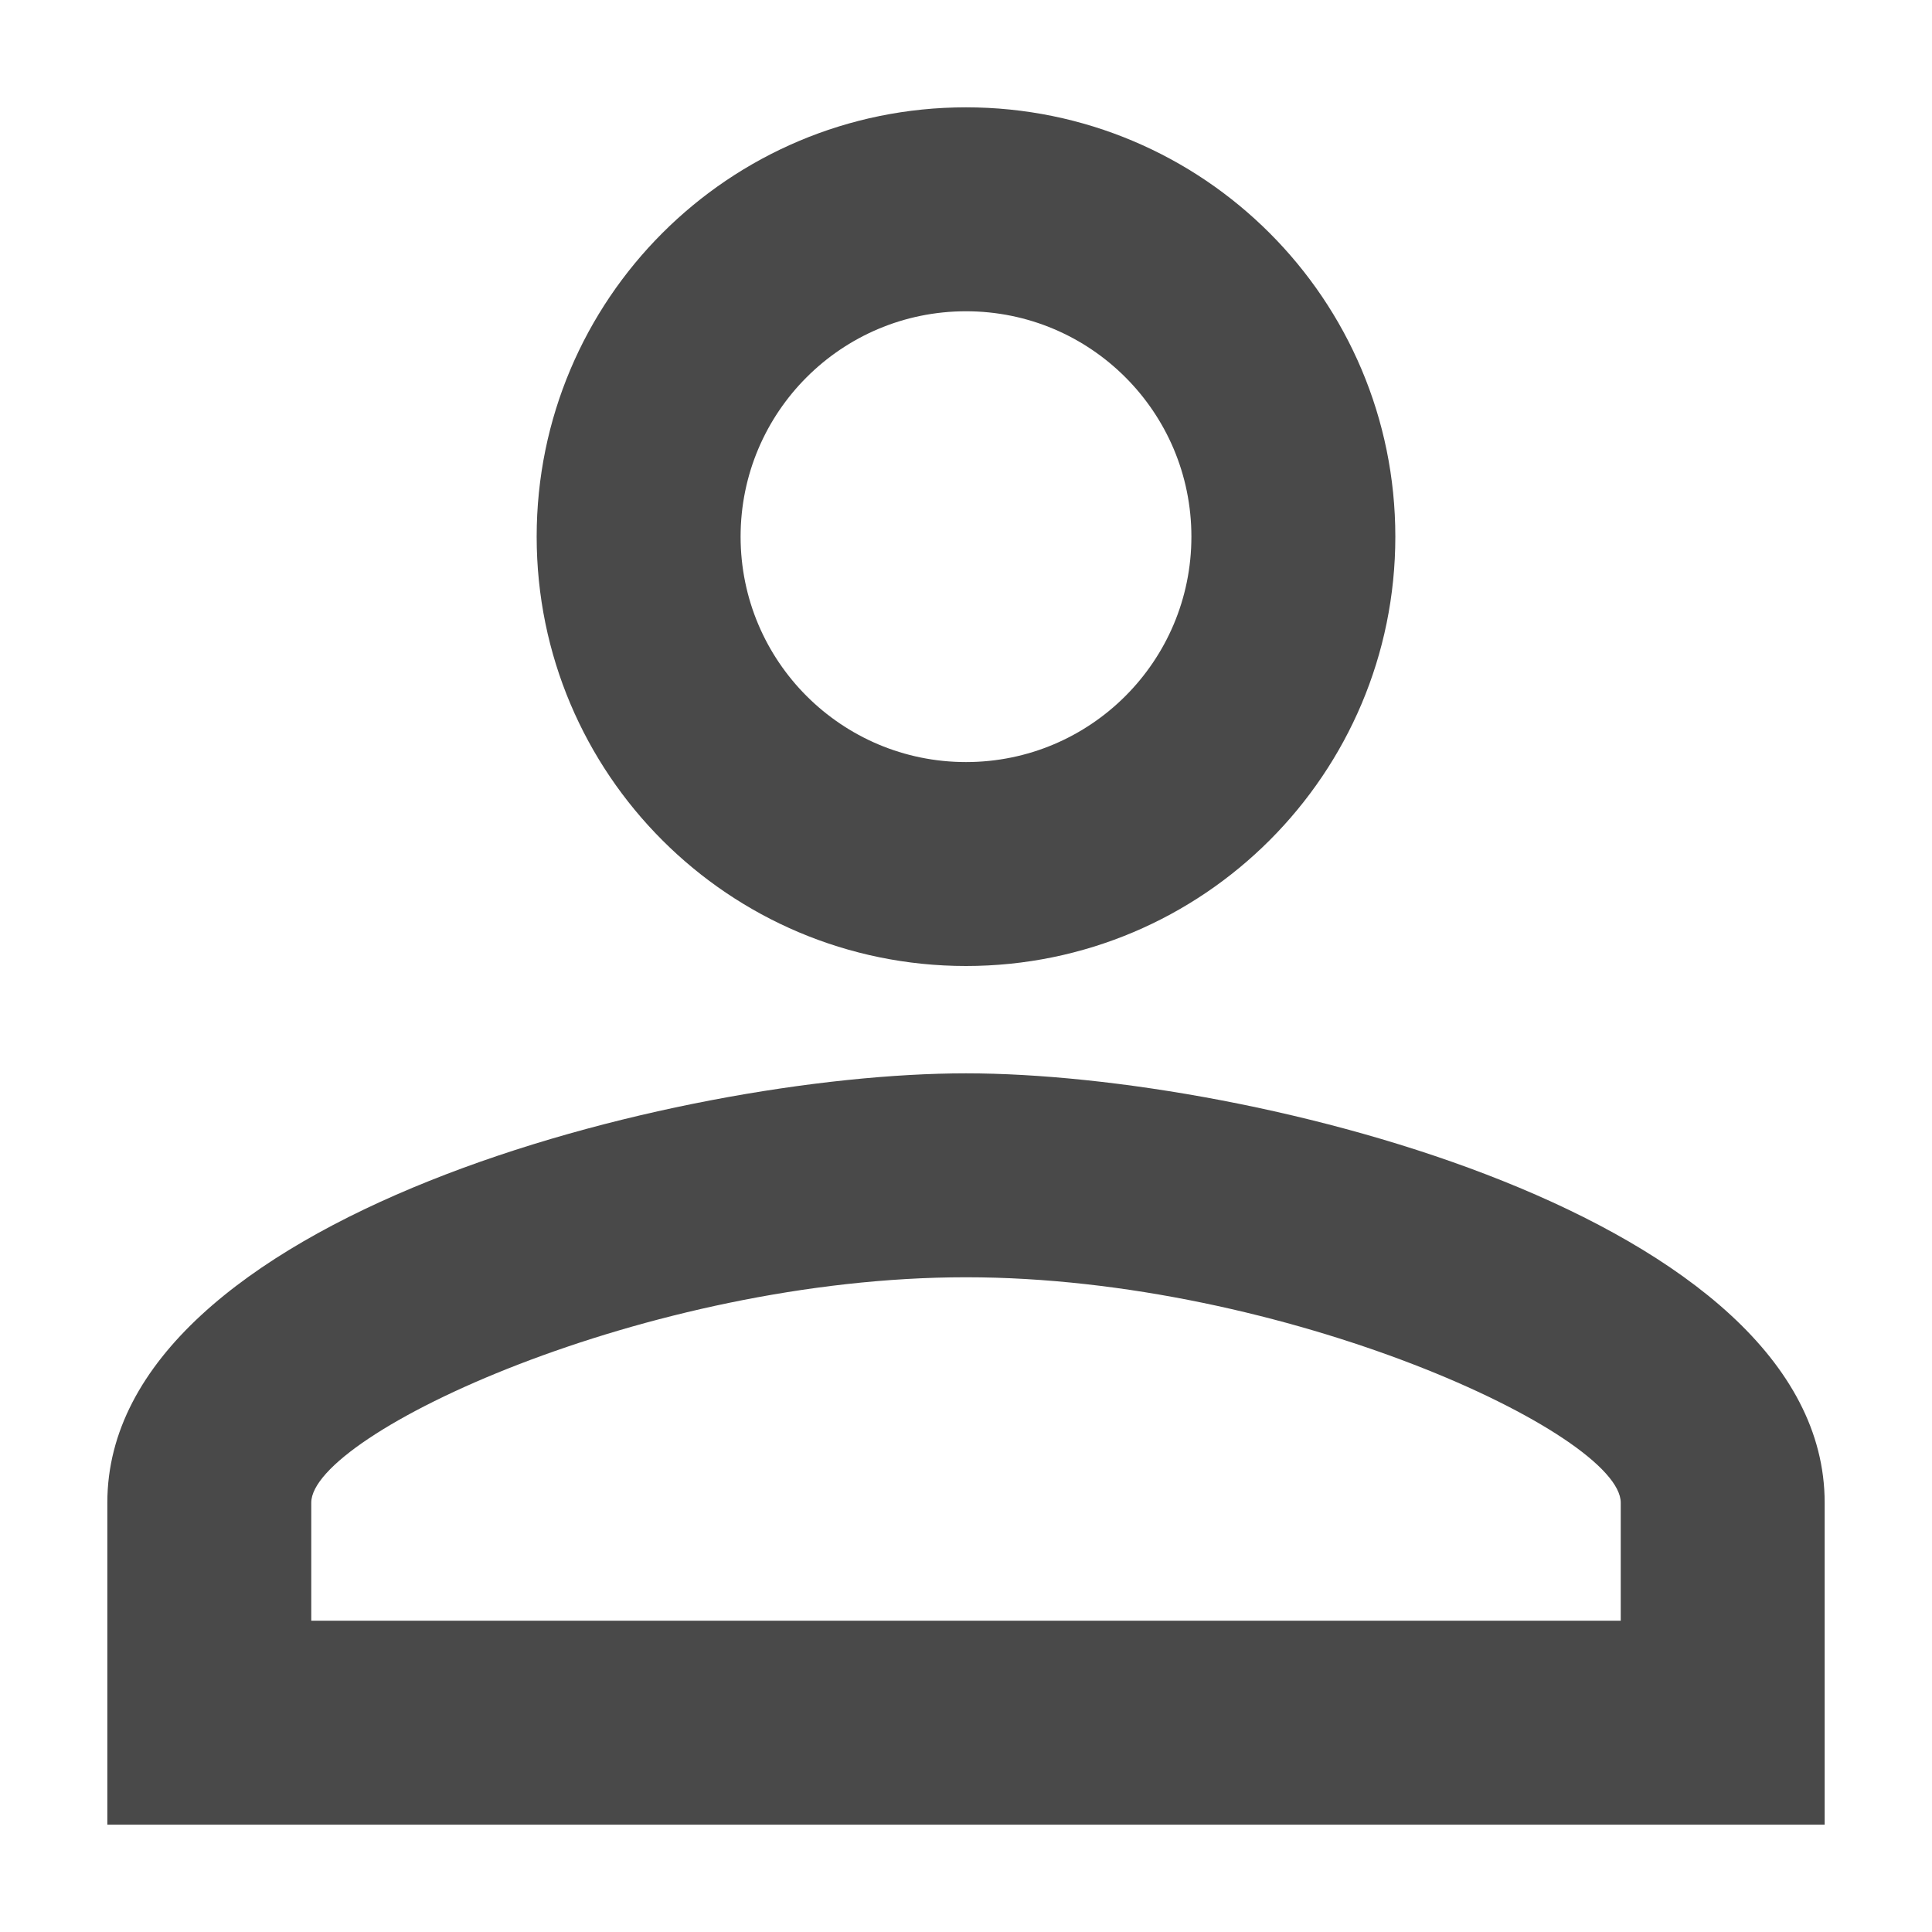 <svg width="18" height="18" viewBox="0 0 18 18" fill="none" xmlns="http://www.w3.org/2000/svg">
<path d="M9 2.9C10.16 2.9 11.1 3.84 11.1 5C11.1 6.16 10.16 7.1 9 7.1C7.84 7.1 6.9 6.16 6.9 5C6.9 3.84 7.84 2.9 9 2.9ZM9 11.9C11.97 11.9 15.1 13.36 15.1 14V15.1H2.9V14C2.9 13.36 6.03 11.9 9 11.9ZM9 1C6.79 1 5 2.79 5 5C5 7.21 6.79 9 9 9C11.21 9 13 7.21 13 5C13 2.79 11.21 1 9 1ZM9 10C6.33 10 1 11.34 1 14V17H17V14C17 11.34 11.67 10 9 10Z" fill="#494949"/>
</svg>
